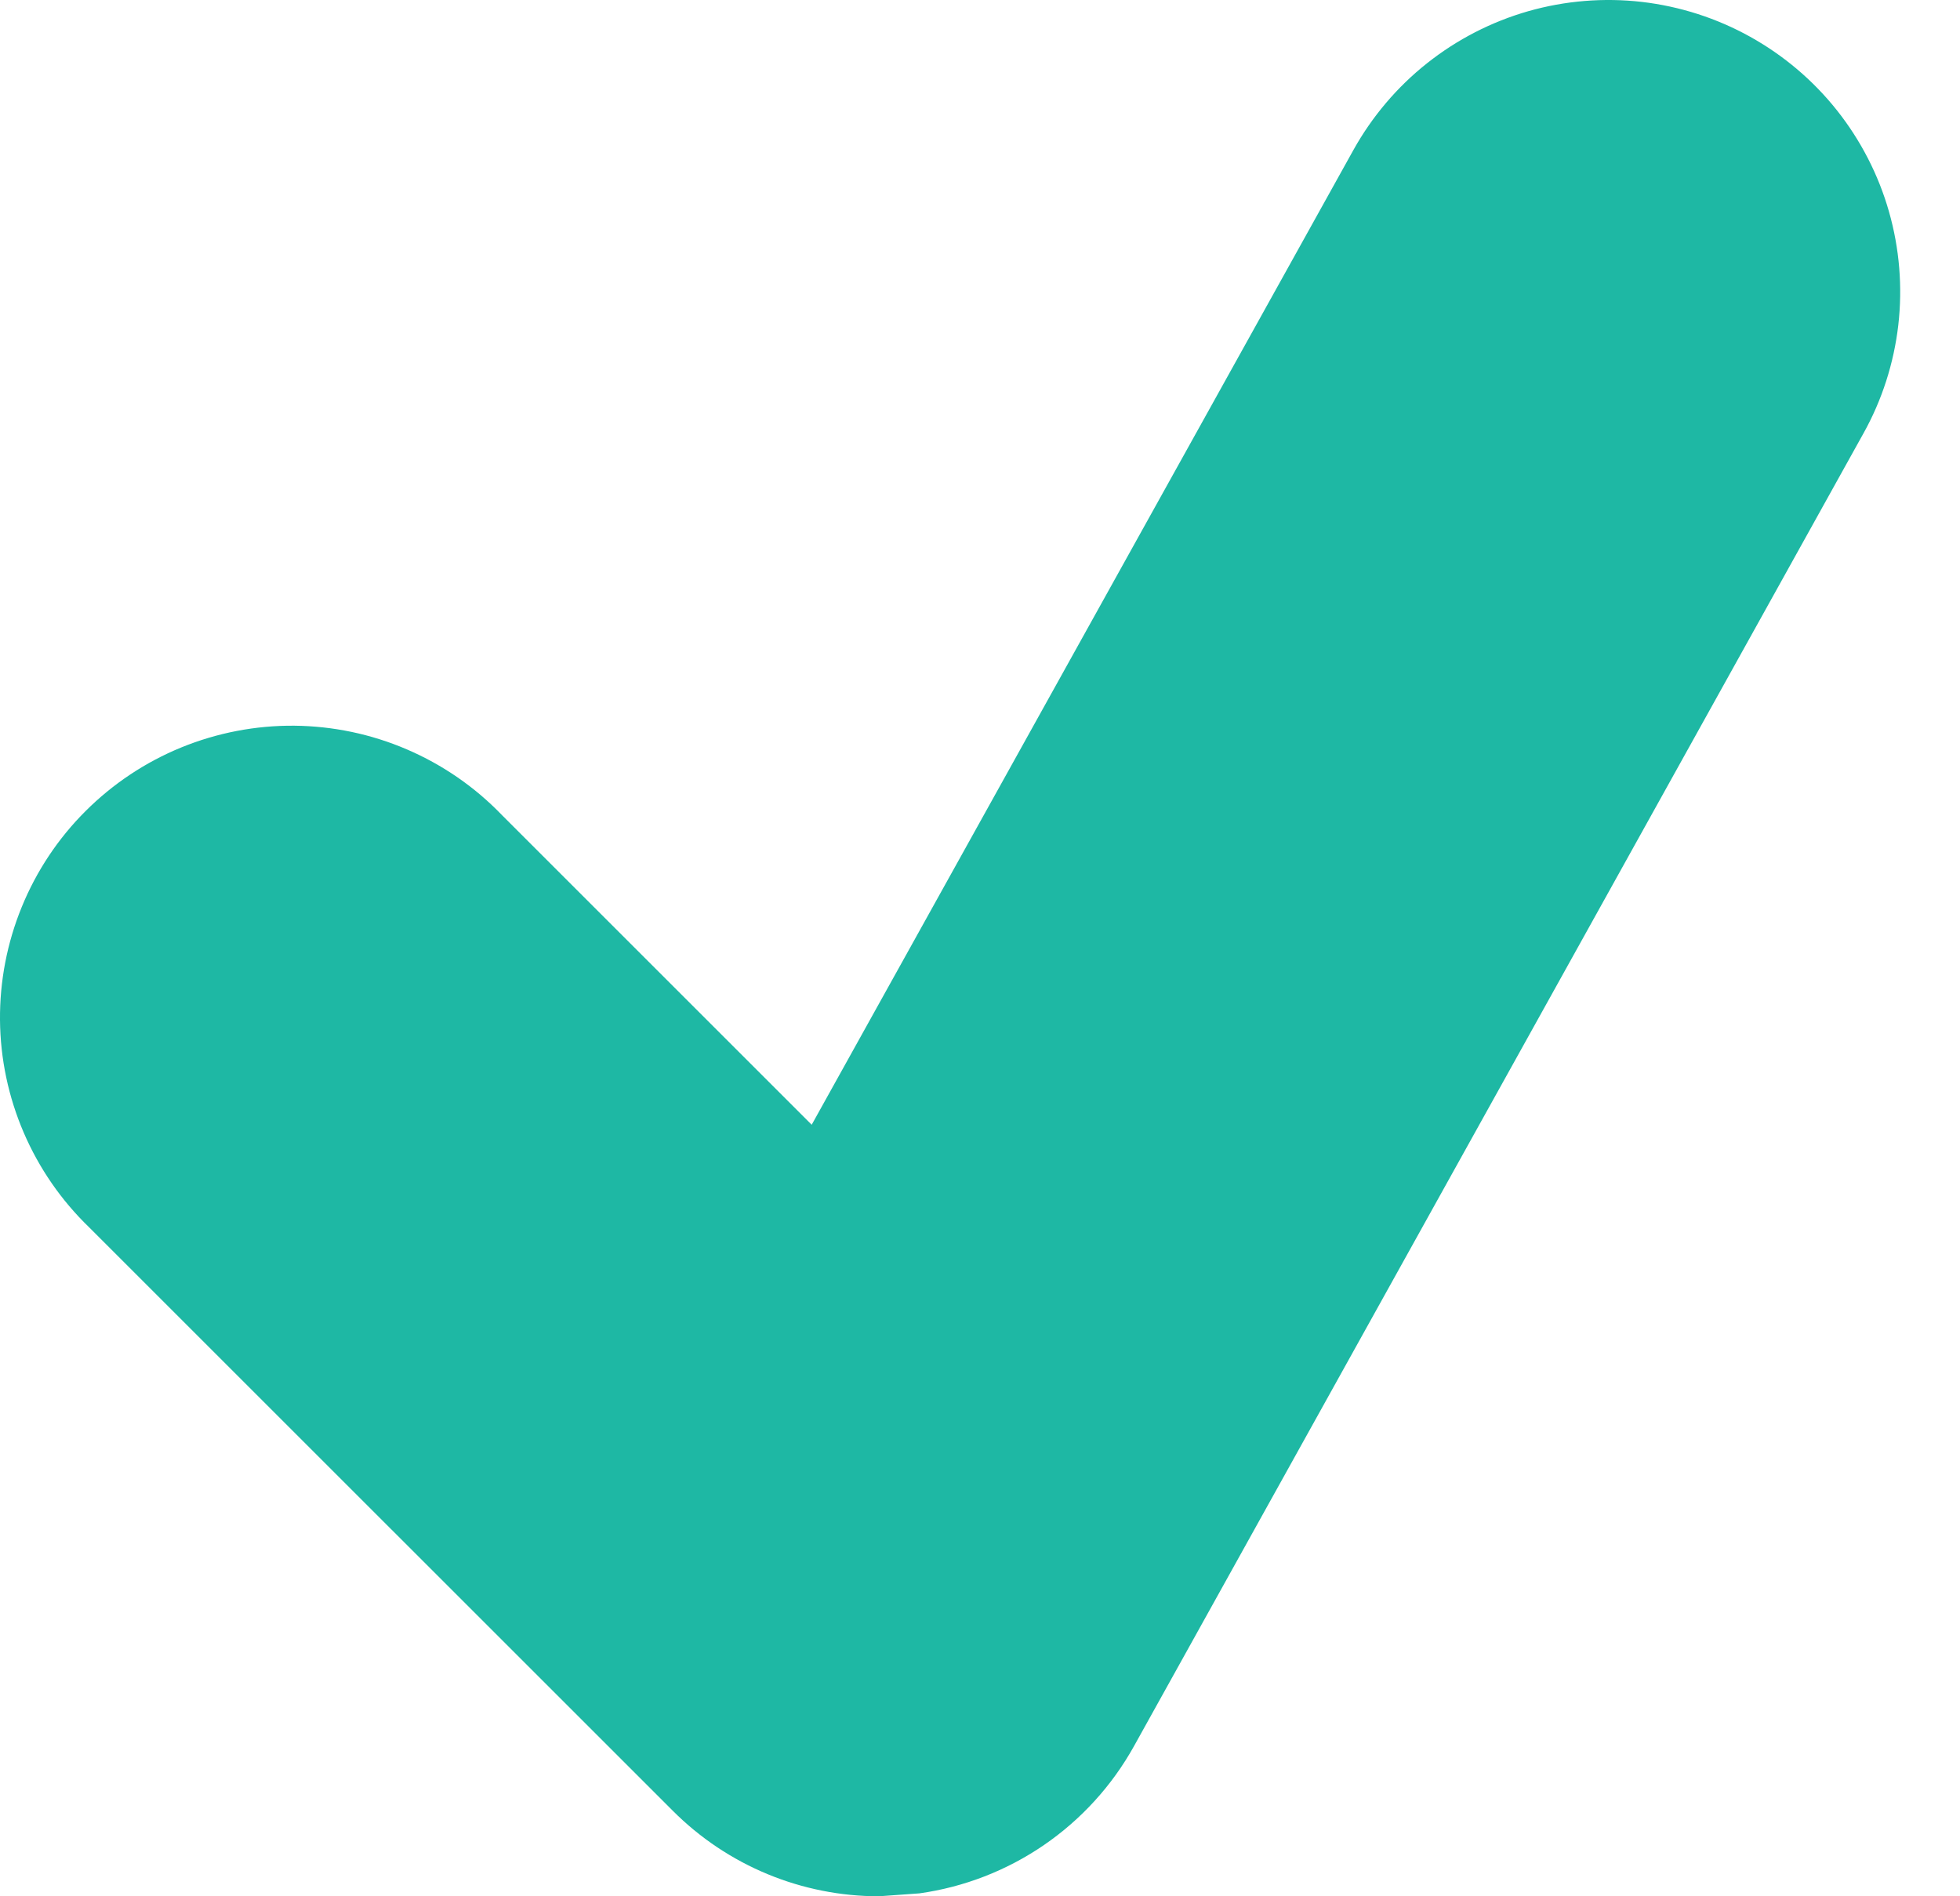 <svg width="31" height="30" viewBox="0 0 31 30" fill="none" xmlns="http://www.w3.org/2000/svg">
<path d="M27.682 0.582C27.152 0.287 26.569 0.1 25.967 0.03C25.365 -0.039 24.755 0.011 24.172 0.177C23.589 0.344 23.045 0.624 22.57 1.001C22.095 1.378 21.7 1.845 21.405 2.375L12.838 17.794L7.934 12.89C7.509 12.449 6.999 12.098 6.436 11.856C5.873 11.614 5.268 11.487 4.655 11.481C4.042 11.476 3.435 11.593 2.867 11.825C2.3 12.057 1.785 12.4 1.352 12.833C0.918 13.266 0.576 13.781 0.344 14.349C0.112 14.916 -0.005 15.524 0 16.136C0.005 16.749 0.133 17.355 0.375 17.918C0.617 18.481 0.968 18.99 1.409 19.416L10.639 28.645C11.511 29.52 12.688 30 13.902 30L14.541 29.954C15.248 29.855 15.923 29.593 16.512 29.189C17.101 28.785 17.588 28.25 17.935 27.626L29.472 6.858C29.767 6.329 29.954 5.746 30.024 5.144C30.093 4.542 30.043 3.932 29.877 3.349C29.711 2.766 29.431 2.222 29.055 1.747C28.678 1.272 28.212 0.877 27.682 0.582V0.582Z" fill="#1EB8A4"/>
</svg>
